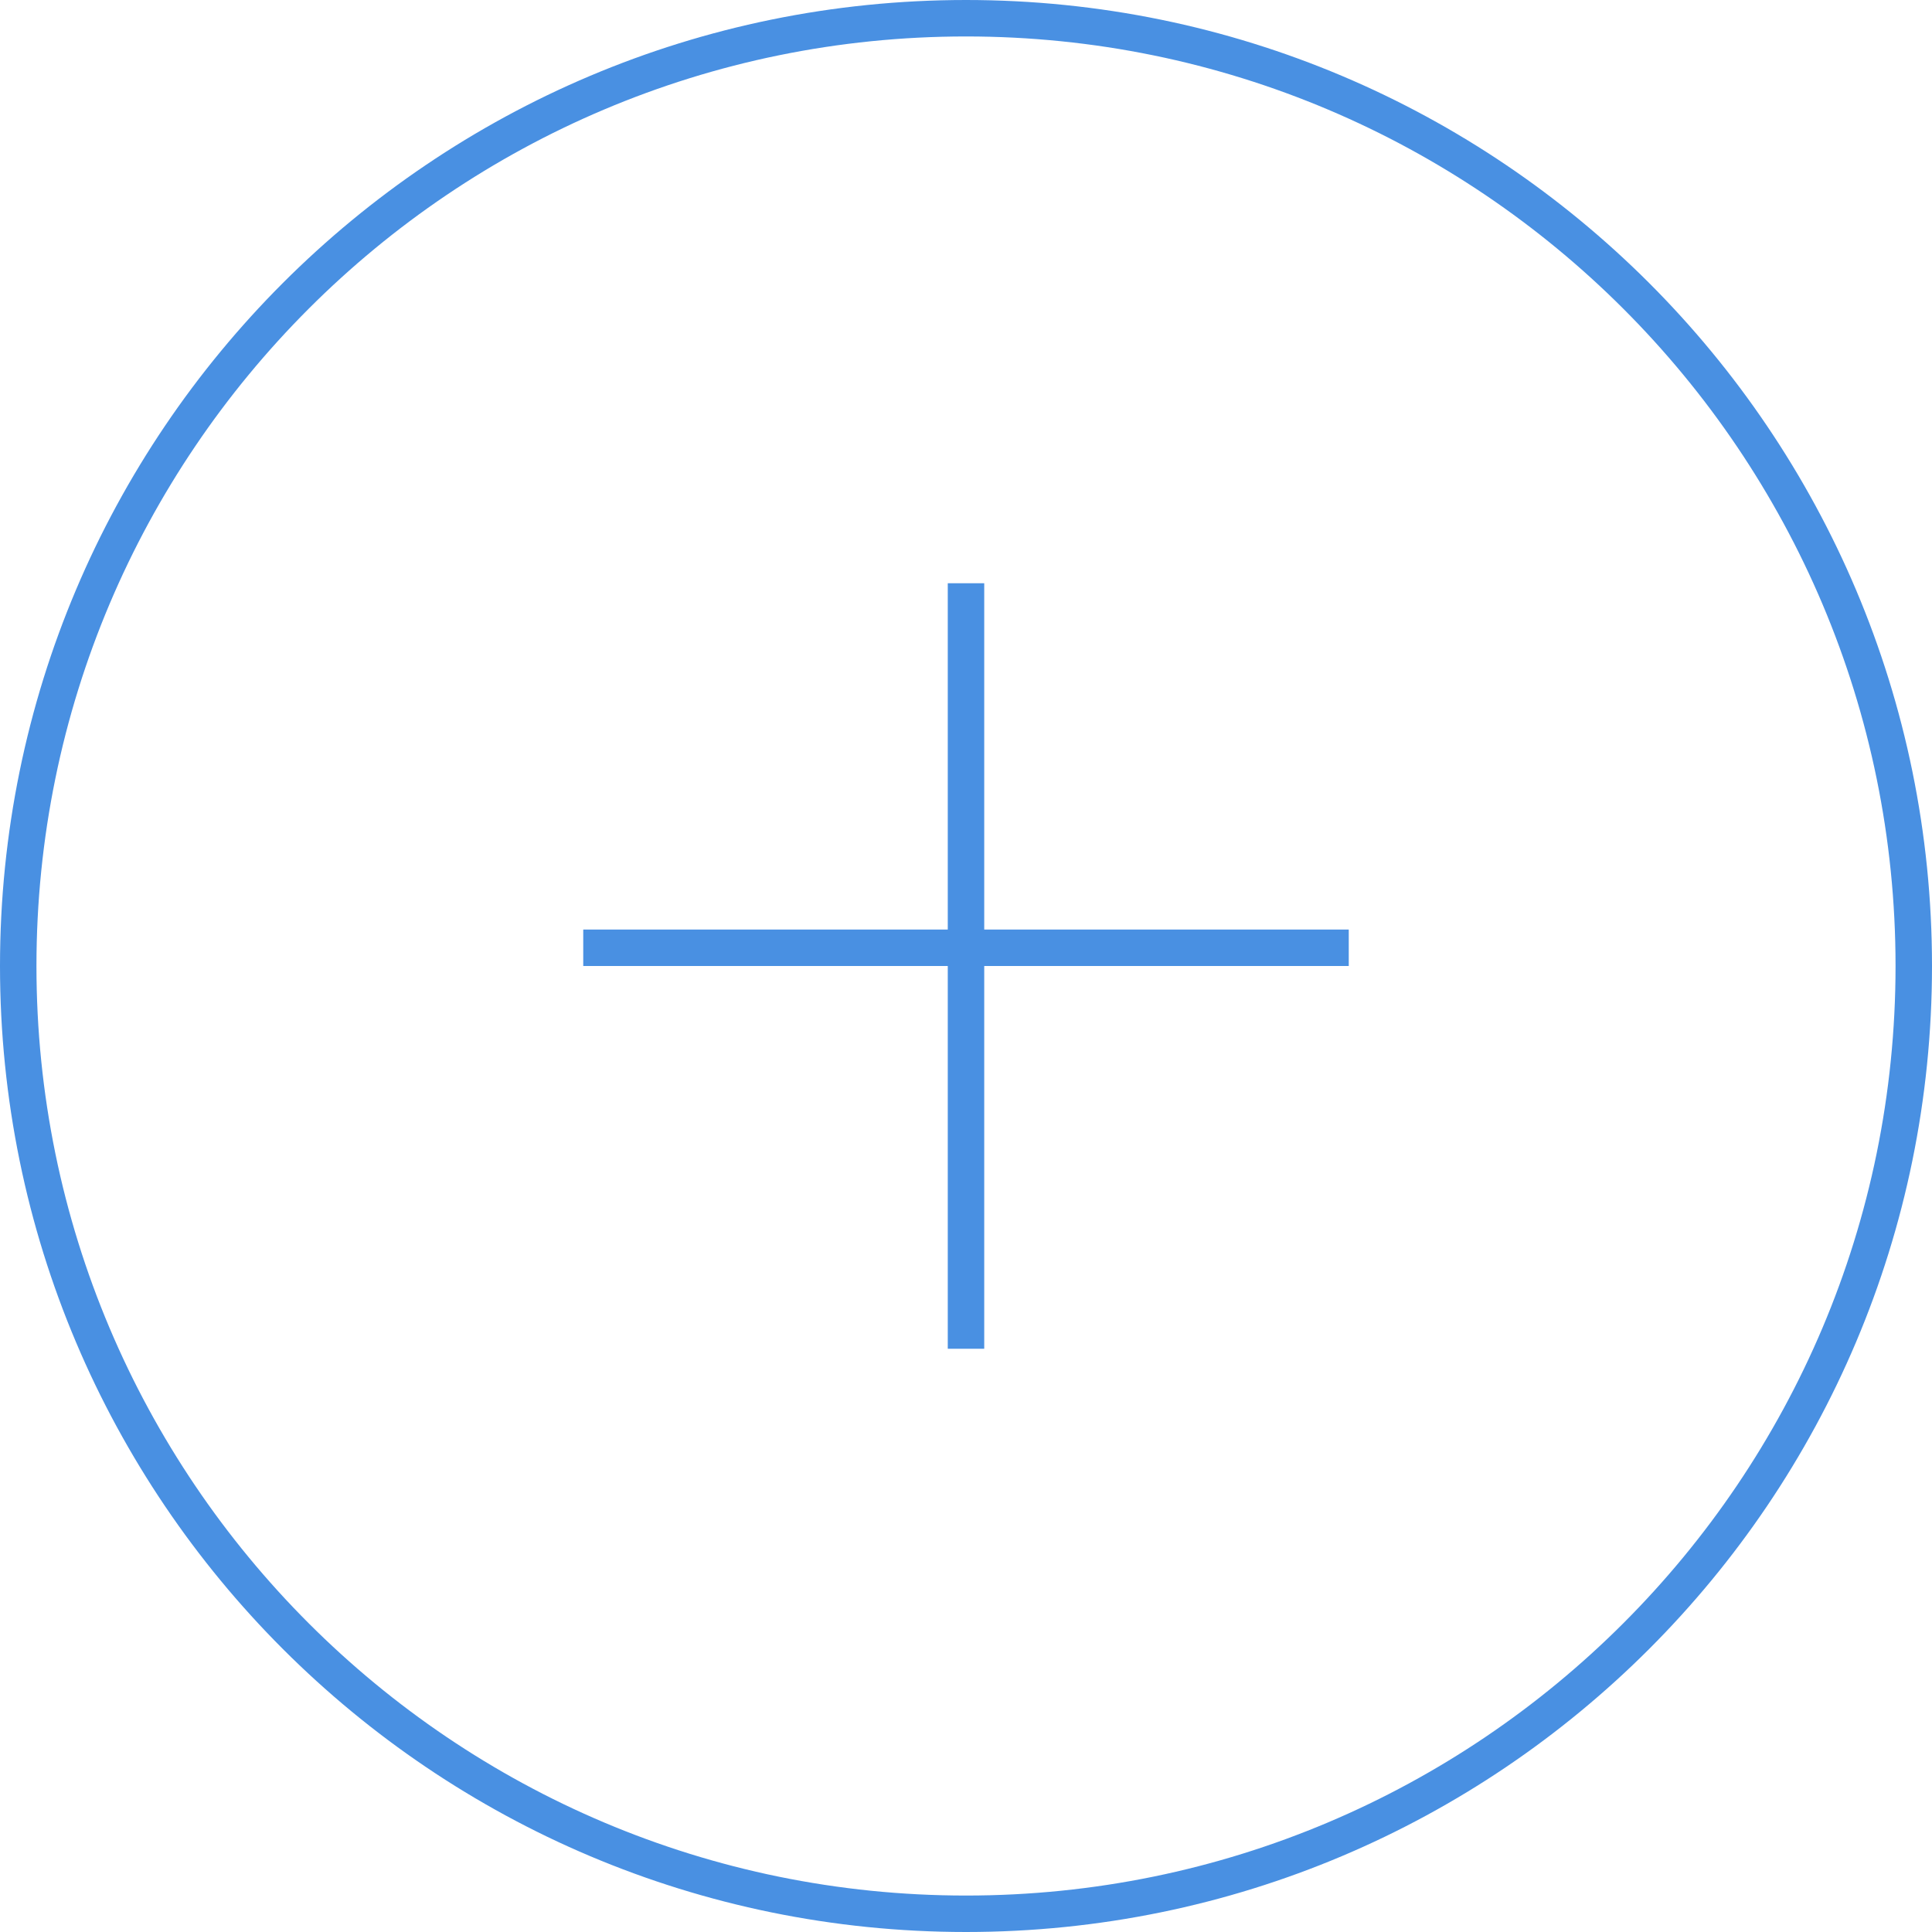 <?xml version="1.0" encoding="UTF-8" standalone="no"?>
<svg width="106px" height="106px" viewBox="0 0 106 106" version="1.1" xmlns="http://www.w3.org/2000/svg" xmlns:xlink="http://www.w3.org/1999/xlink" xmlns:sketch="http://www.bohemiancoding.com/sketch/ns">
    <!-- Generator: Sketch Beta 3.3 (11970) - http://www.bohemiancoding.com/sketch -->
    <title>ic-add-income</title>
    <desc>Created with Sketch Beta.</desc>
    <defs></defs>
    <g id="Page-1" stroke="none" stroke-width="1" fill="none" fill-rule="evenodd" sketch:type="MSPage">
        <g id="Mobile-Main" sketch:type="MSArtboardGroup" transform="translate(-177, -431)" stroke="#4990E2" stroke-width="2">
            <g id="ic-add-income" sketch:type="MSLayerGroup" transform="translate(178, 432)">
                <path d="M52,104 C80.719,104 104,80.719 104,52 C104,23.281 80.719,0 52,0 C23.281,0 0,23.281 0,52 C0,80.719 23.281,104 52,104 Z" id="ic-add-expense" sketch:type="MSShapeGroup"></path>
                <path d="M52,32 L52,72" id="Line" stroke-linecap="square" sketch:type="MSShapeGroup"></path>
                <path d="M32,51 L72,51" id="Line" stroke-linecap="square" sketch:type="MSShapeGroup"></path>
            </g>
        </g>
    </g>
</svg>